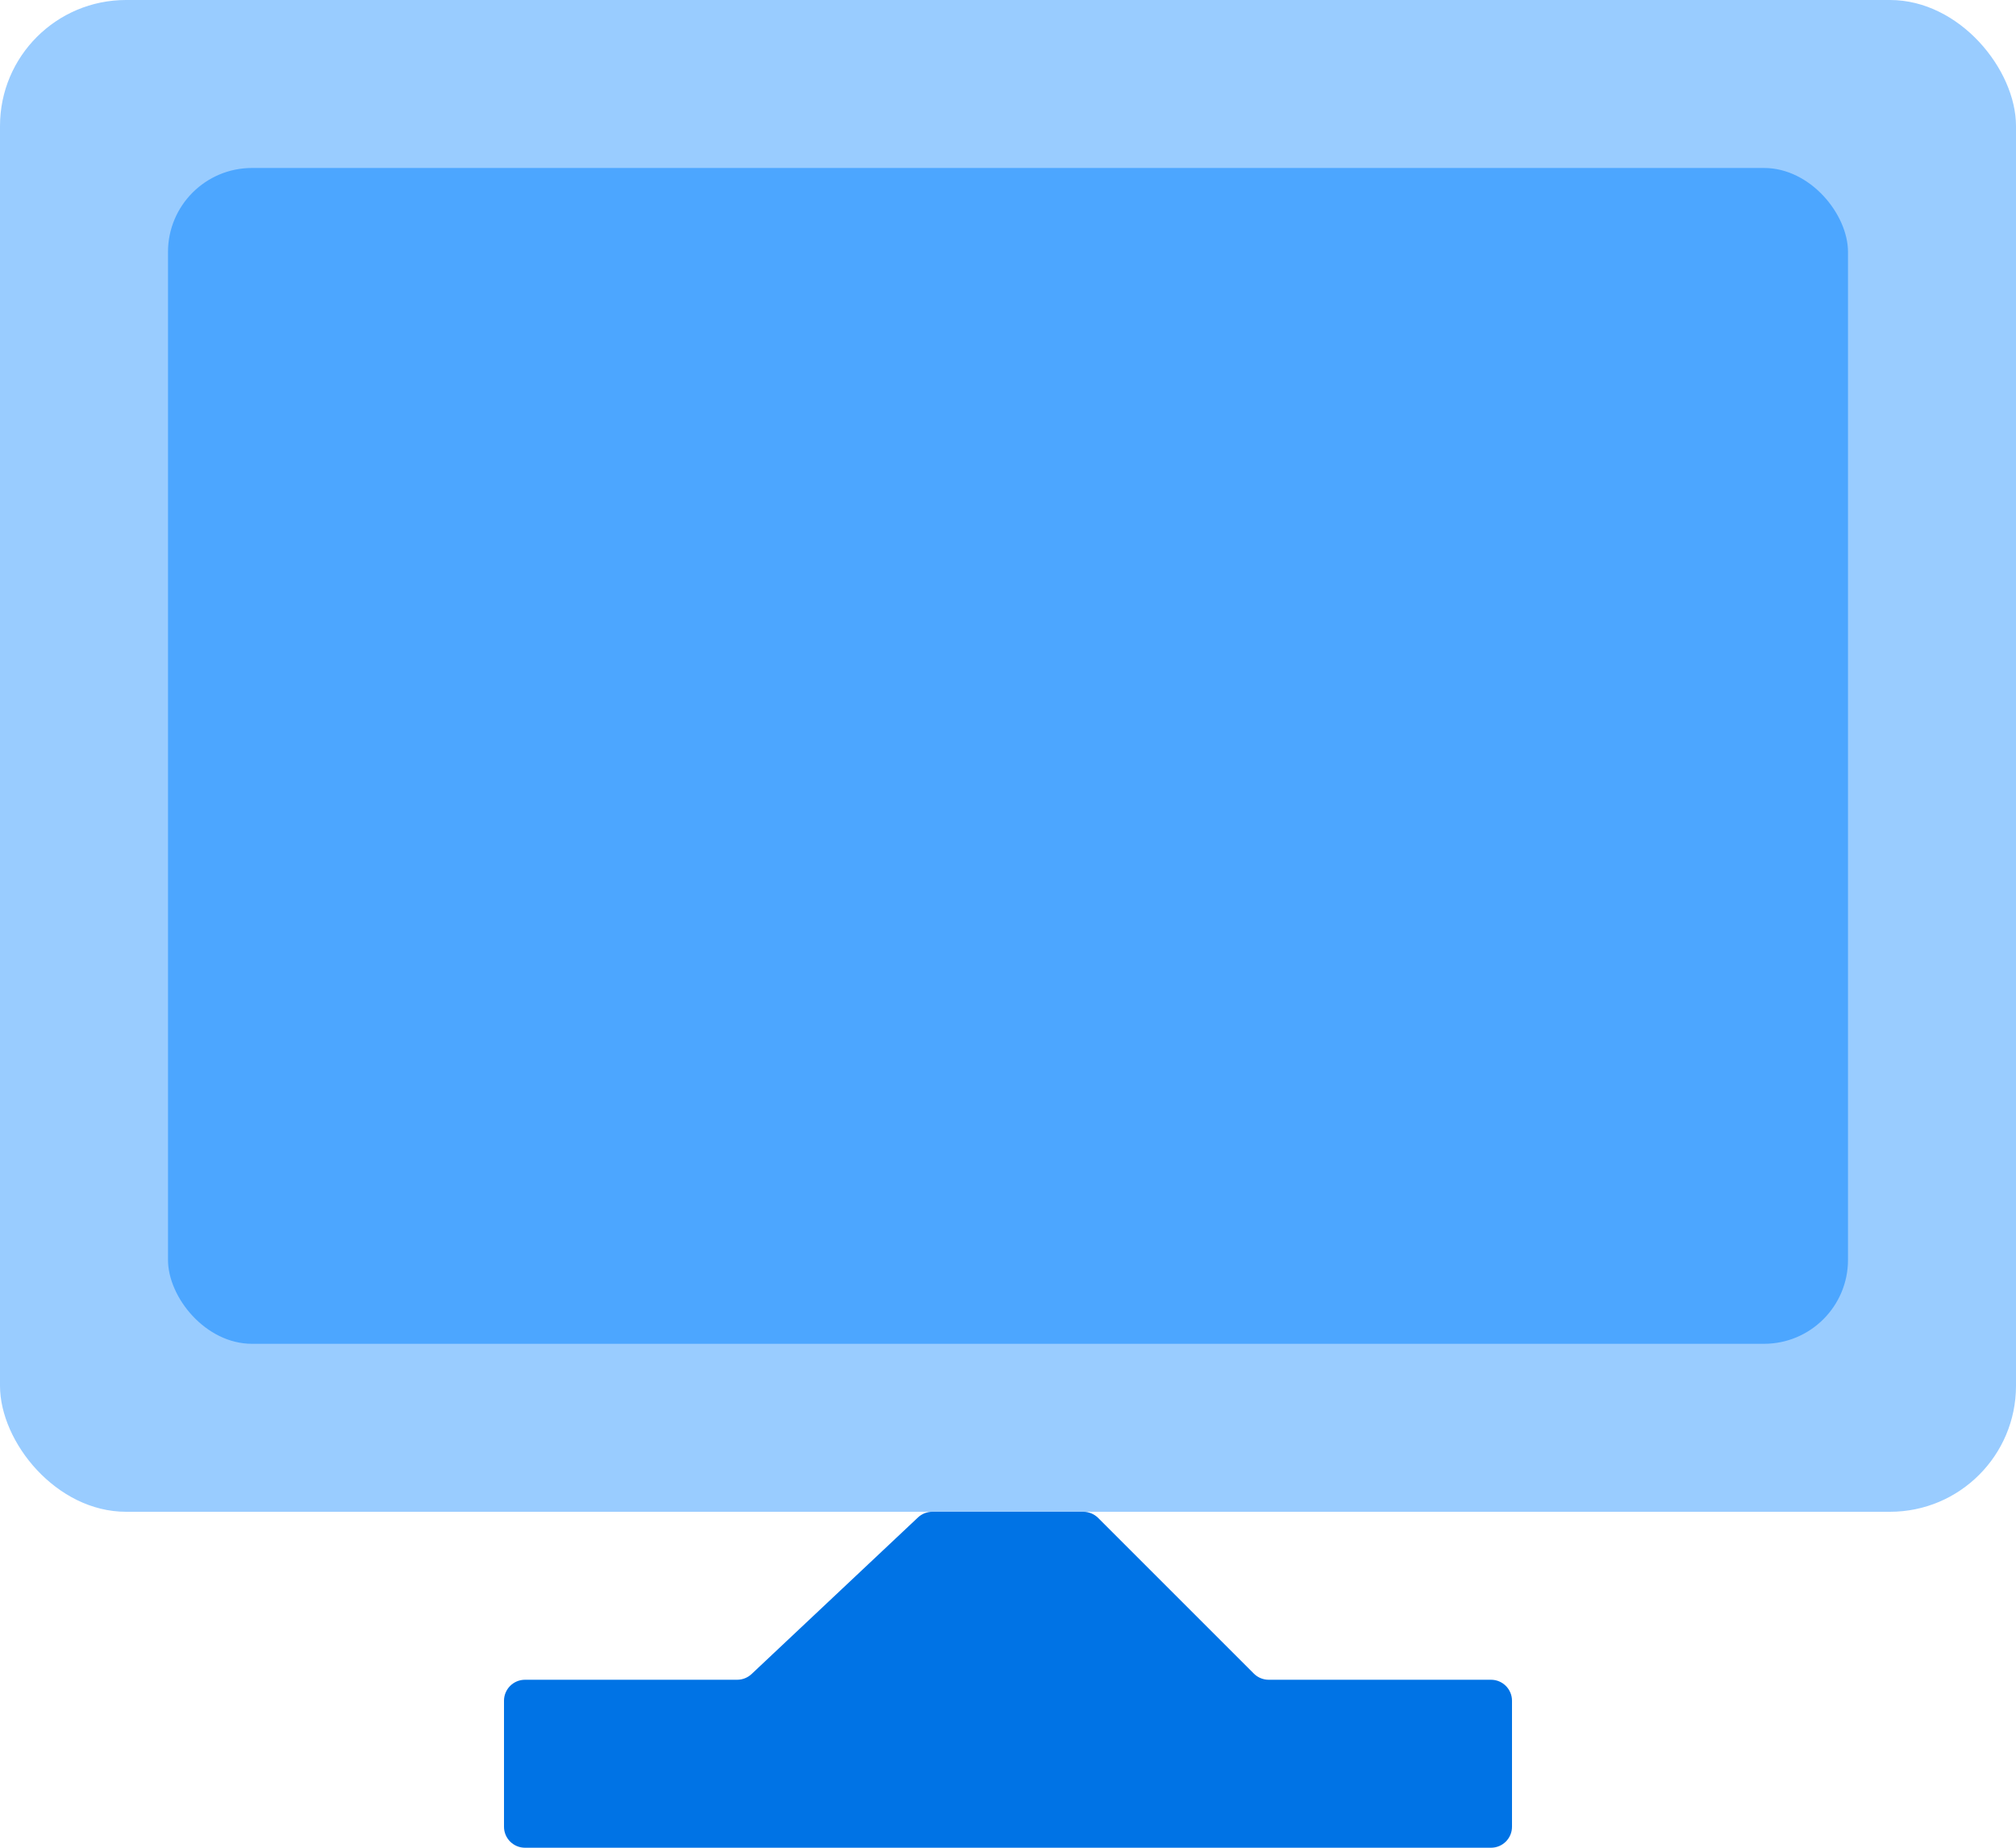 <svg viewBox="0 0 384 352" fill="none" xmlns="http://www.w3.org/2000/svg">
<rect width="384" height="288" rx="24" fill="#99CCFF"/>
<rect x="32" y="32" width="320" height="224" rx="16" fill="#4CA6FF"/>
<path d="M100 352H284C286.209 352 288 350.209 288 348V324C288 321.791 286.209 320 284 320H241.657C240.596 320 239.579 319.579 238.828 318.828L209.172 289.172C208.421 288.421 207.404 288 206.343 288H177.586C176.567 288 175.587 288.389 174.845 289.087L143.155 318.913C142.413 319.611 141.433 320 140.414 320H100C97.791 320 96 321.791 96 324V348C96 350.209 97.791 352 100 352Z" fill="#0073E5"/>
</svg>
